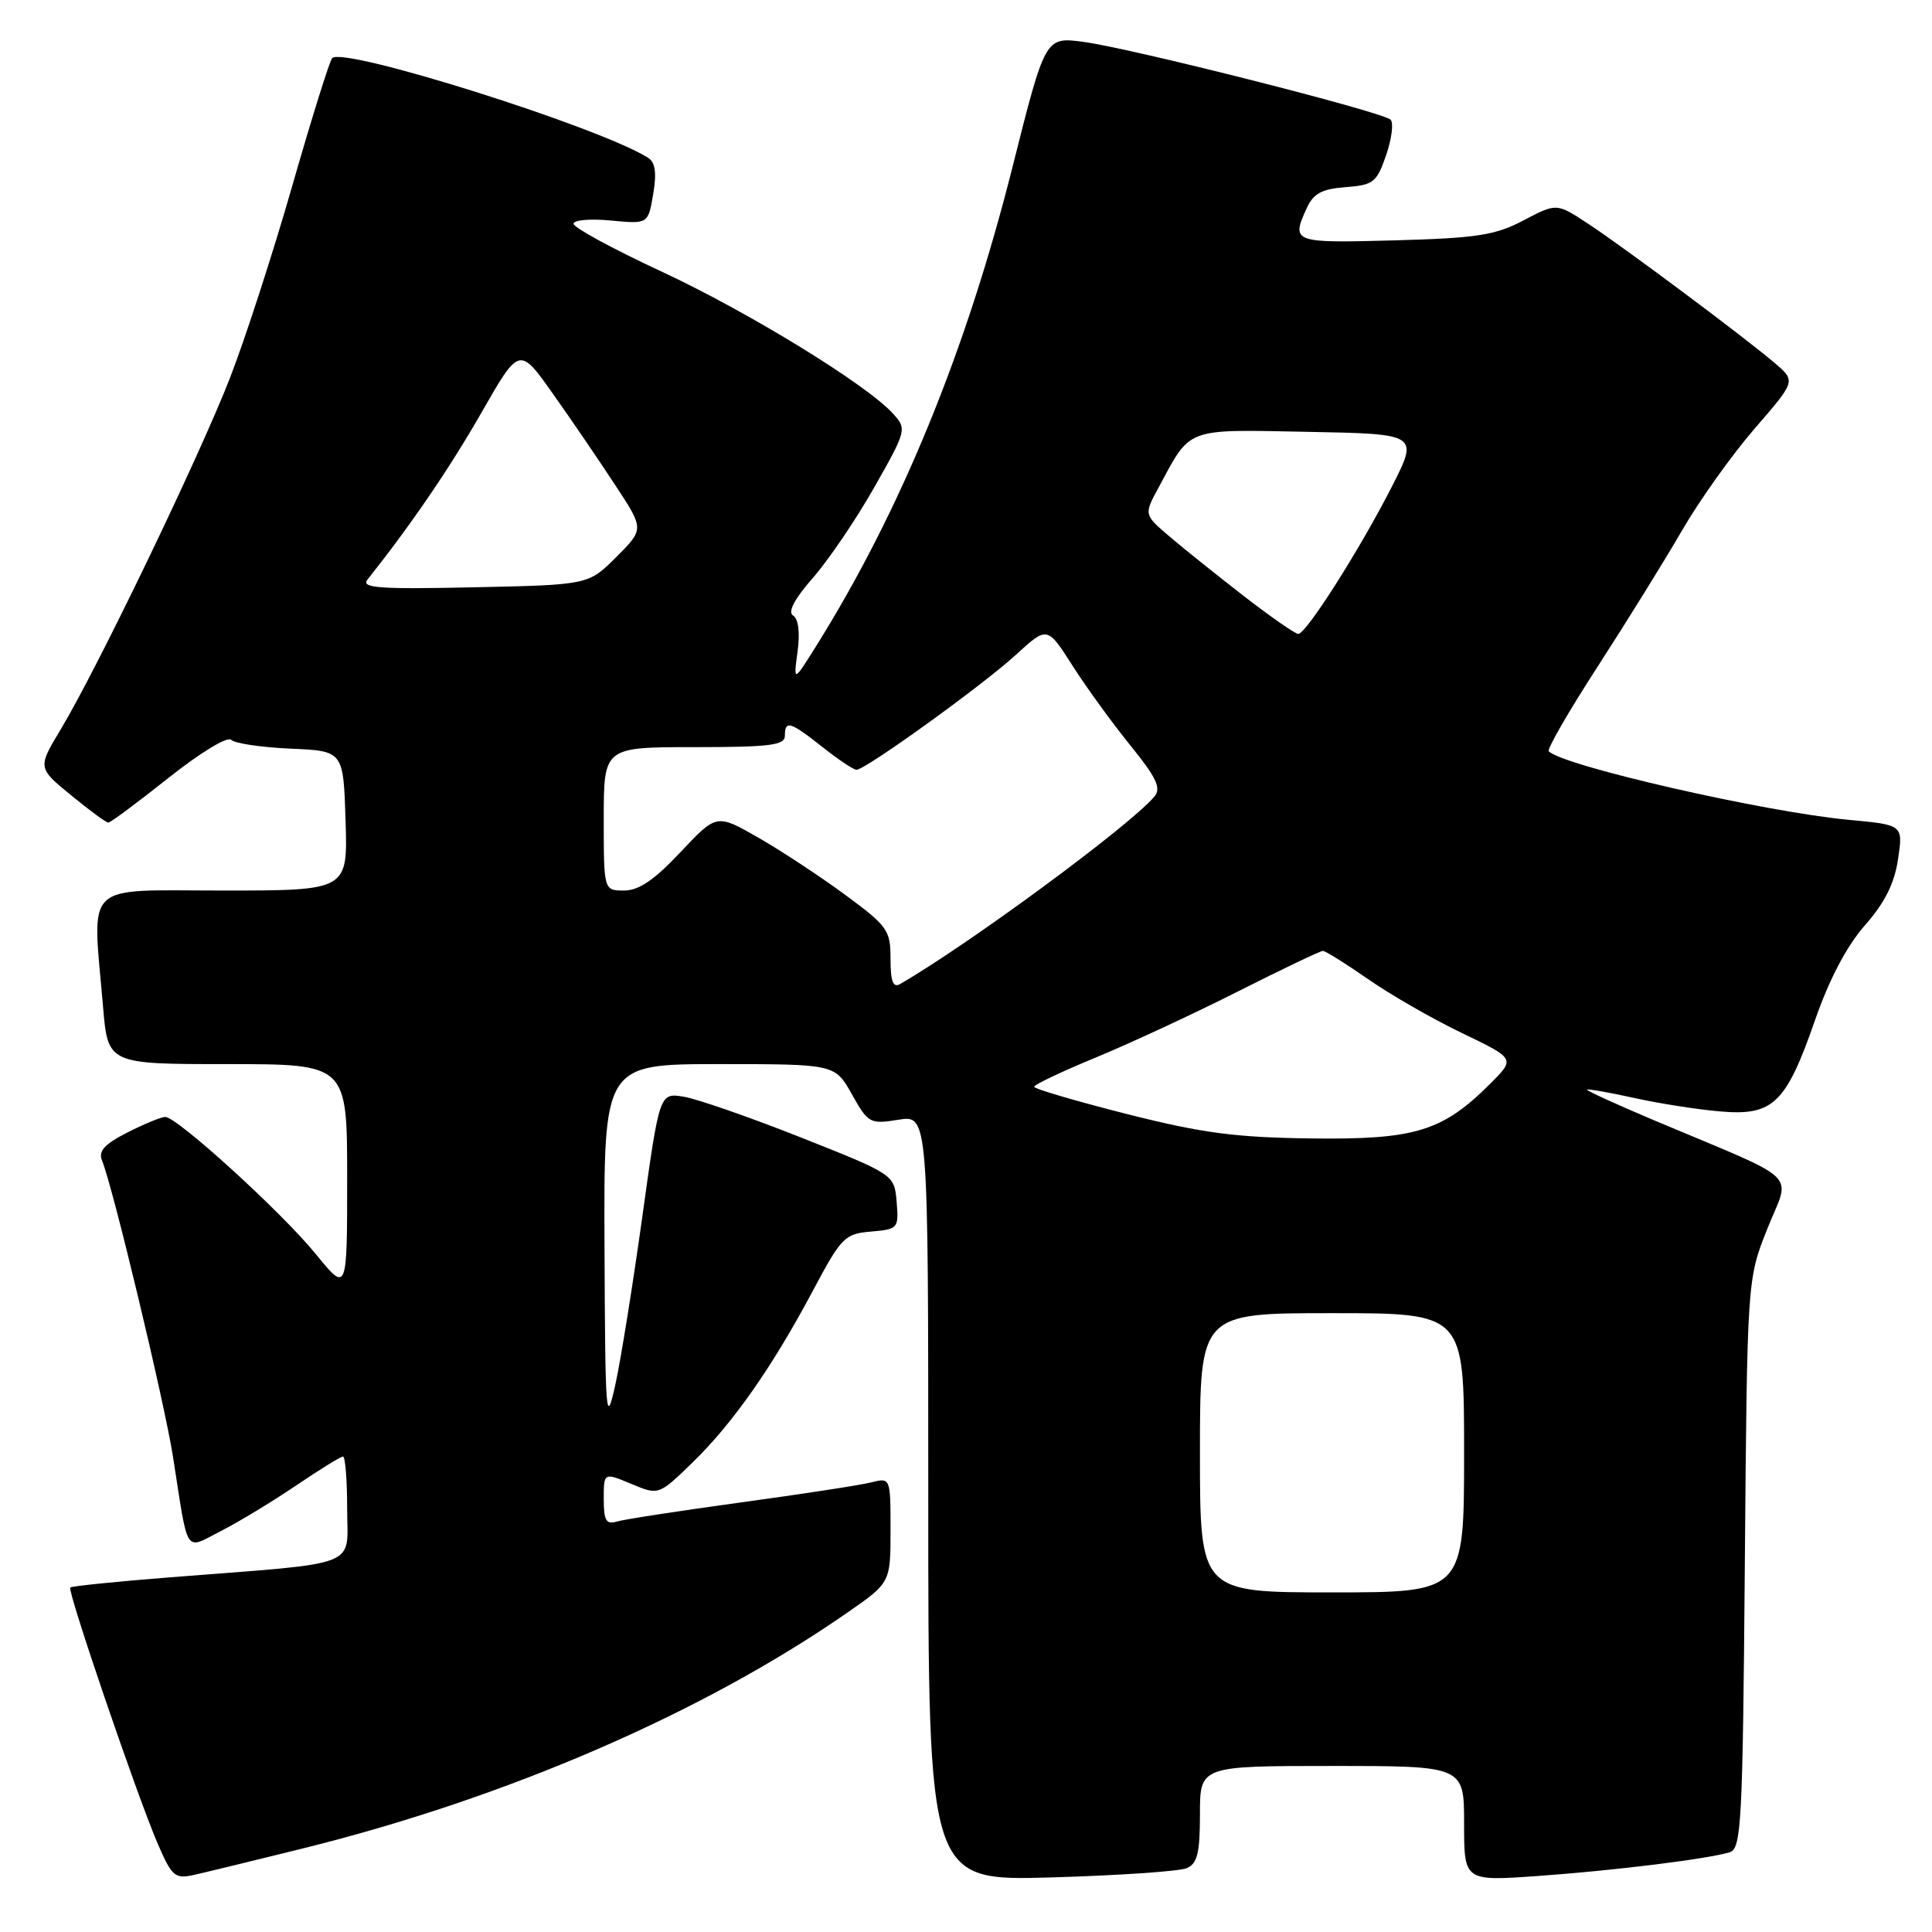<?xml version="1.0" encoding="UTF-8" standalone="no"?>
<!DOCTYPE svg PUBLIC "-//W3C//DTD SVG 1.1//EN" "http://www.w3.org/Graphics/SVG/1.1/DTD/svg11.dtd" >
<svg xmlns="http://www.w3.org/2000/svg" xmlns:xlink="http://www.w3.org/1999/xlink" version="1.1" viewBox="0 0 256 256">
 <g >
 <path fill="currentColor"
d=" M 40.00 244.96 C 67.05 238.27 93.10 227.00 112.25 213.70 C 118.00 209.71 118.00 209.71 118.00 202.75 C 118.00 195.78 118.00 195.78 115.41 196.43 C 113.99 196.79 106.23 197.98 98.16 199.08 C 90.10 200.19 82.71 201.32 81.75 201.61 C 80.32 202.04 80.00 201.50 80.00 198.62 C 80.00 195.10 80.00 195.10 83.64 196.62 C 87.28 198.14 87.28 198.14 91.73 193.82 C 97.08 188.64 102.34 181.13 107.73 170.99 C 111.49 163.93 111.93 163.48 115.41 163.19 C 119.01 162.88 119.10 162.77 118.81 159.25 C 118.50 155.63 118.50 155.63 106.15 150.73 C 99.36 148.04 92.36 145.61 90.60 145.32 C 87.39 144.80 87.39 144.80 85.12 161.15 C 83.87 170.14 82.26 180.20 81.53 183.50 C 80.29 189.10 80.20 187.86 80.10 165.25 C 80.00 141.00 80.00 141.00 95.32 141.00 C 110.63 141.00 110.63 141.00 112.88 145.00 C 115.04 148.85 115.28 148.98 119.06 148.37 C 123.00 147.74 123.00 147.74 123.00 198.49 C 123.00 249.23 123.00 249.23 139.25 248.77 C 148.19 248.51 156.29 247.96 157.25 247.54 C 158.66 246.94 159.00 245.53 159.00 240.39 C 159.00 234.00 159.00 234.00 176.50 234.00 C 194.00 234.00 194.00 234.00 194.00 241.64 C 194.00 249.27 194.00 249.27 203.75 248.58 C 214.00 247.85 226.33 246.32 229.20 245.43 C 230.74 244.95 230.92 241.60 231.20 207.20 C 231.51 169.50 231.51 169.50 234.20 162.77 C 237.26 155.12 239.02 156.80 219.28 148.49 C 214.21 146.35 210.16 144.50 210.29 144.38 C 210.41 144.26 213.21 144.75 216.51 145.48 C 219.80 146.21 224.94 147.02 227.93 147.27 C 234.95 147.88 236.65 146.25 240.51 135.15 C 242.39 129.74 244.71 125.34 247.11 122.61 C 249.73 119.64 251.02 117.07 251.50 113.85 C 252.18 109.30 252.18 109.30 244.95 108.63 C 233.88 107.60 207.16 101.50 205.22 99.55 C 204.95 99.29 207.88 94.22 211.72 88.29 C 215.56 82.35 220.58 74.26 222.87 70.30 C 225.16 66.34 229.49 60.27 232.49 56.80 C 237.95 50.50 237.95 50.50 235.23 48.16 C 231.32 44.81 215.24 32.80 210.38 29.61 C 206.25 26.90 206.25 26.90 201.88 29.20 C 198.12 31.18 195.70 31.55 184.75 31.85 C 171.31 32.22 171.07 32.13 173.14 27.60 C 174.03 25.64 175.13 25.04 178.29 24.80 C 181.98 24.52 182.42 24.18 183.67 20.56 C 184.41 18.40 184.68 16.28 184.26 15.86 C 183.23 14.83 149.77 6.36 143.50 5.54 C 138.50 4.89 138.50 4.89 134.16 22.14 C 128.03 46.49 119.38 67.61 108.23 85.47 C 105.13 90.43 105.13 90.43 105.68 86.35 C 106.02 83.81 105.80 81.99 105.09 81.56 C 104.35 81.10 105.25 79.38 107.73 76.55 C 109.80 74.18 113.46 68.79 115.85 64.57 C 120.12 57.03 120.17 56.84 118.35 54.83 C 114.88 50.98 99.21 41.36 87.59 35.95 C 81.21 32.99 76.00 30.15 76.00 29.65 C 76.00 29.15 78.22 28.96 80.94 29.22 C 85.88 29.69 85.88 29.69 86.55 25.72 C 87.03 22.87 86.83 21.51 85.86 20.90 C 79.39 16.82 45.37 6.10 44.01 7.71 C 43.65 8.14 41.27 15.75 38.73 24.61 C 36.19 33.48 32.47 44.95 30.46 50.11 C 26.42 60.49 12.88 88.61 8.06 96.62 C 4.98 101.74 4.98 101.74 9.41 105.37 C 11.84 107.37 14.07 109.00 14.35 109.00 C 14.64 109.00 18.22 106.34 22.32 103.08 C 26.52 99.74 30.14 97.54 30.63 98.03 C 31.11 98.51 34.65 99.03 38.50 99.20 C 45.50 99.50 45.50 99.50 45.79 108.75 C 46.08 118.00 46.08 118.00 29.54 118.00 C 10.76 118.00 12.23 116.58 13.65 133.35 C 14.29 141.00 14.29 141.00 30.15 141.00 C 46.00 141.00 46.00 141.00 46.00 156.13 C 46.00 171.27 46.00 171.27 41.87 166.20 C 37.37 160.66 23.47 148.00 21.90 148.00 C 21.36 148.00 19.10 148.93 16.88 150.06 C 13.80 151.63 13.00 152.53 13.53 153.81 C 14.96 157.28 21.78 185.78 22.92 193.00 C 25.00 206.32 24.38 205.36 29.27 202.87 C 31.60 201.69 36.06 198.98 39.20 196.86 C 42.33 194.74 45.14 193.00 45.45 193.00 C 45.75 193.00 46.00 196.12 46.00 199.93 C 46.00 207.85 48.23 206.99 22.57 209.00 C 15.46 209.56 9.50 210.17 9.31 210.35 C 8.89 210.78 18.17 237.97 20.89 244.28 C 22.79 248.67 23.17 249.00 25.73 248.43 C 27.25 248.09 33.67 246.53 40.00 244.96 Z  M 159.00 192.50 C 159.00 174.00 159.00 174.00 176.50 174.00 C 194.00 174.00 194.00 174.00 194.00 192.50 C 194.00 211.00 194.00 211.00 176.50 211.00 C 159.00 211.00 159.00 211.00 159.00 192.50 Z  M 149.26 147.60 C 142.53 145.89 137.03 144.28 137.03 144.00 C 137.03 143.72 140.73 141.97 145.26 140.10 C 149.79 138.23 158.26 134.29 164.08 131.35 C 169.90 128.41 174.95 126.00 175.29 126.00 C 175.63 126.00 178.33 127.69 181.29 129.75 C 184.25 131.81 189.85 135.03 193.73 136.89 C 200.78 140.28 200.78 140.28 197.50 143.56 C 191.16 149.91 187.54 151.02 173.79 150.85 C 163.69 150.72 159.32 150.15 149.26 147.60 Z  M 118.00 127.06 C 118.00 123.25 117.63 122.72 111.95 118.54 C 108.63 116.10 103.44 112.68 100.43 110.96 C 94.95 107.83 94.95 107.83 90.17 112.91 C 86.72 116.59 84.65 118.00 82.70 118.00 C 80.00 118.00 80.00 118.00 80.00 108.50 C 80.00 99.00 80.00 99.00 92.00 99.00 C 102.00 99.00 104.00 98.75 104.00 97.50 C 104.00 95.39 104.70 95.60 109.00 99.00 C 111.08 100.65 113.10 102.00 113.49 102.00 C 114.68 102.00 130.25 90.77 134.63 86.75 C 138.77 82.96 138.77 82.96 142.13 88.23 C 143.98 91.13 147.44 95.89 149.82 98.82 C 153.23 103.03 153.89 104.43 152.98 105.53 C 149.84 109.31 128.47 125.07 119.25 130.40 C 118.34 130.92 118.00 130.02 118.00 127.06 Z  M 164.90 79.05 C 161.38 76.32 156.94 72.77 155.04 71.15 C 151.57 68.20 151.57 68.20 153.47 64.69 C 157.86 56.54 156.87 56.91 173.27 57.22 C 187.98 57.50 187.98 57.50 184.42 64.50 C 180.21 72.76 173.07 84.00 172.03 84.00 C 171.63 84.00 168.42 81.77 164.90 79.05 Z  M 48.68 76.82 C 54.51 69.47 59.58 62.04 63.78 54.70 C 68.82 45.89 68.82 45.89 73.28 52.20 C 75.73 55.66 79.45 61.11 81.54 64.31 C 85.36 70.11 85.36 70.11 81.66 73.81 C 77.97 77.50 77.97 77.50 62.80 77.82 C 50.31 78.09 47.82 77.92 48.68 76.82 Z "/>
</g>
</svg>